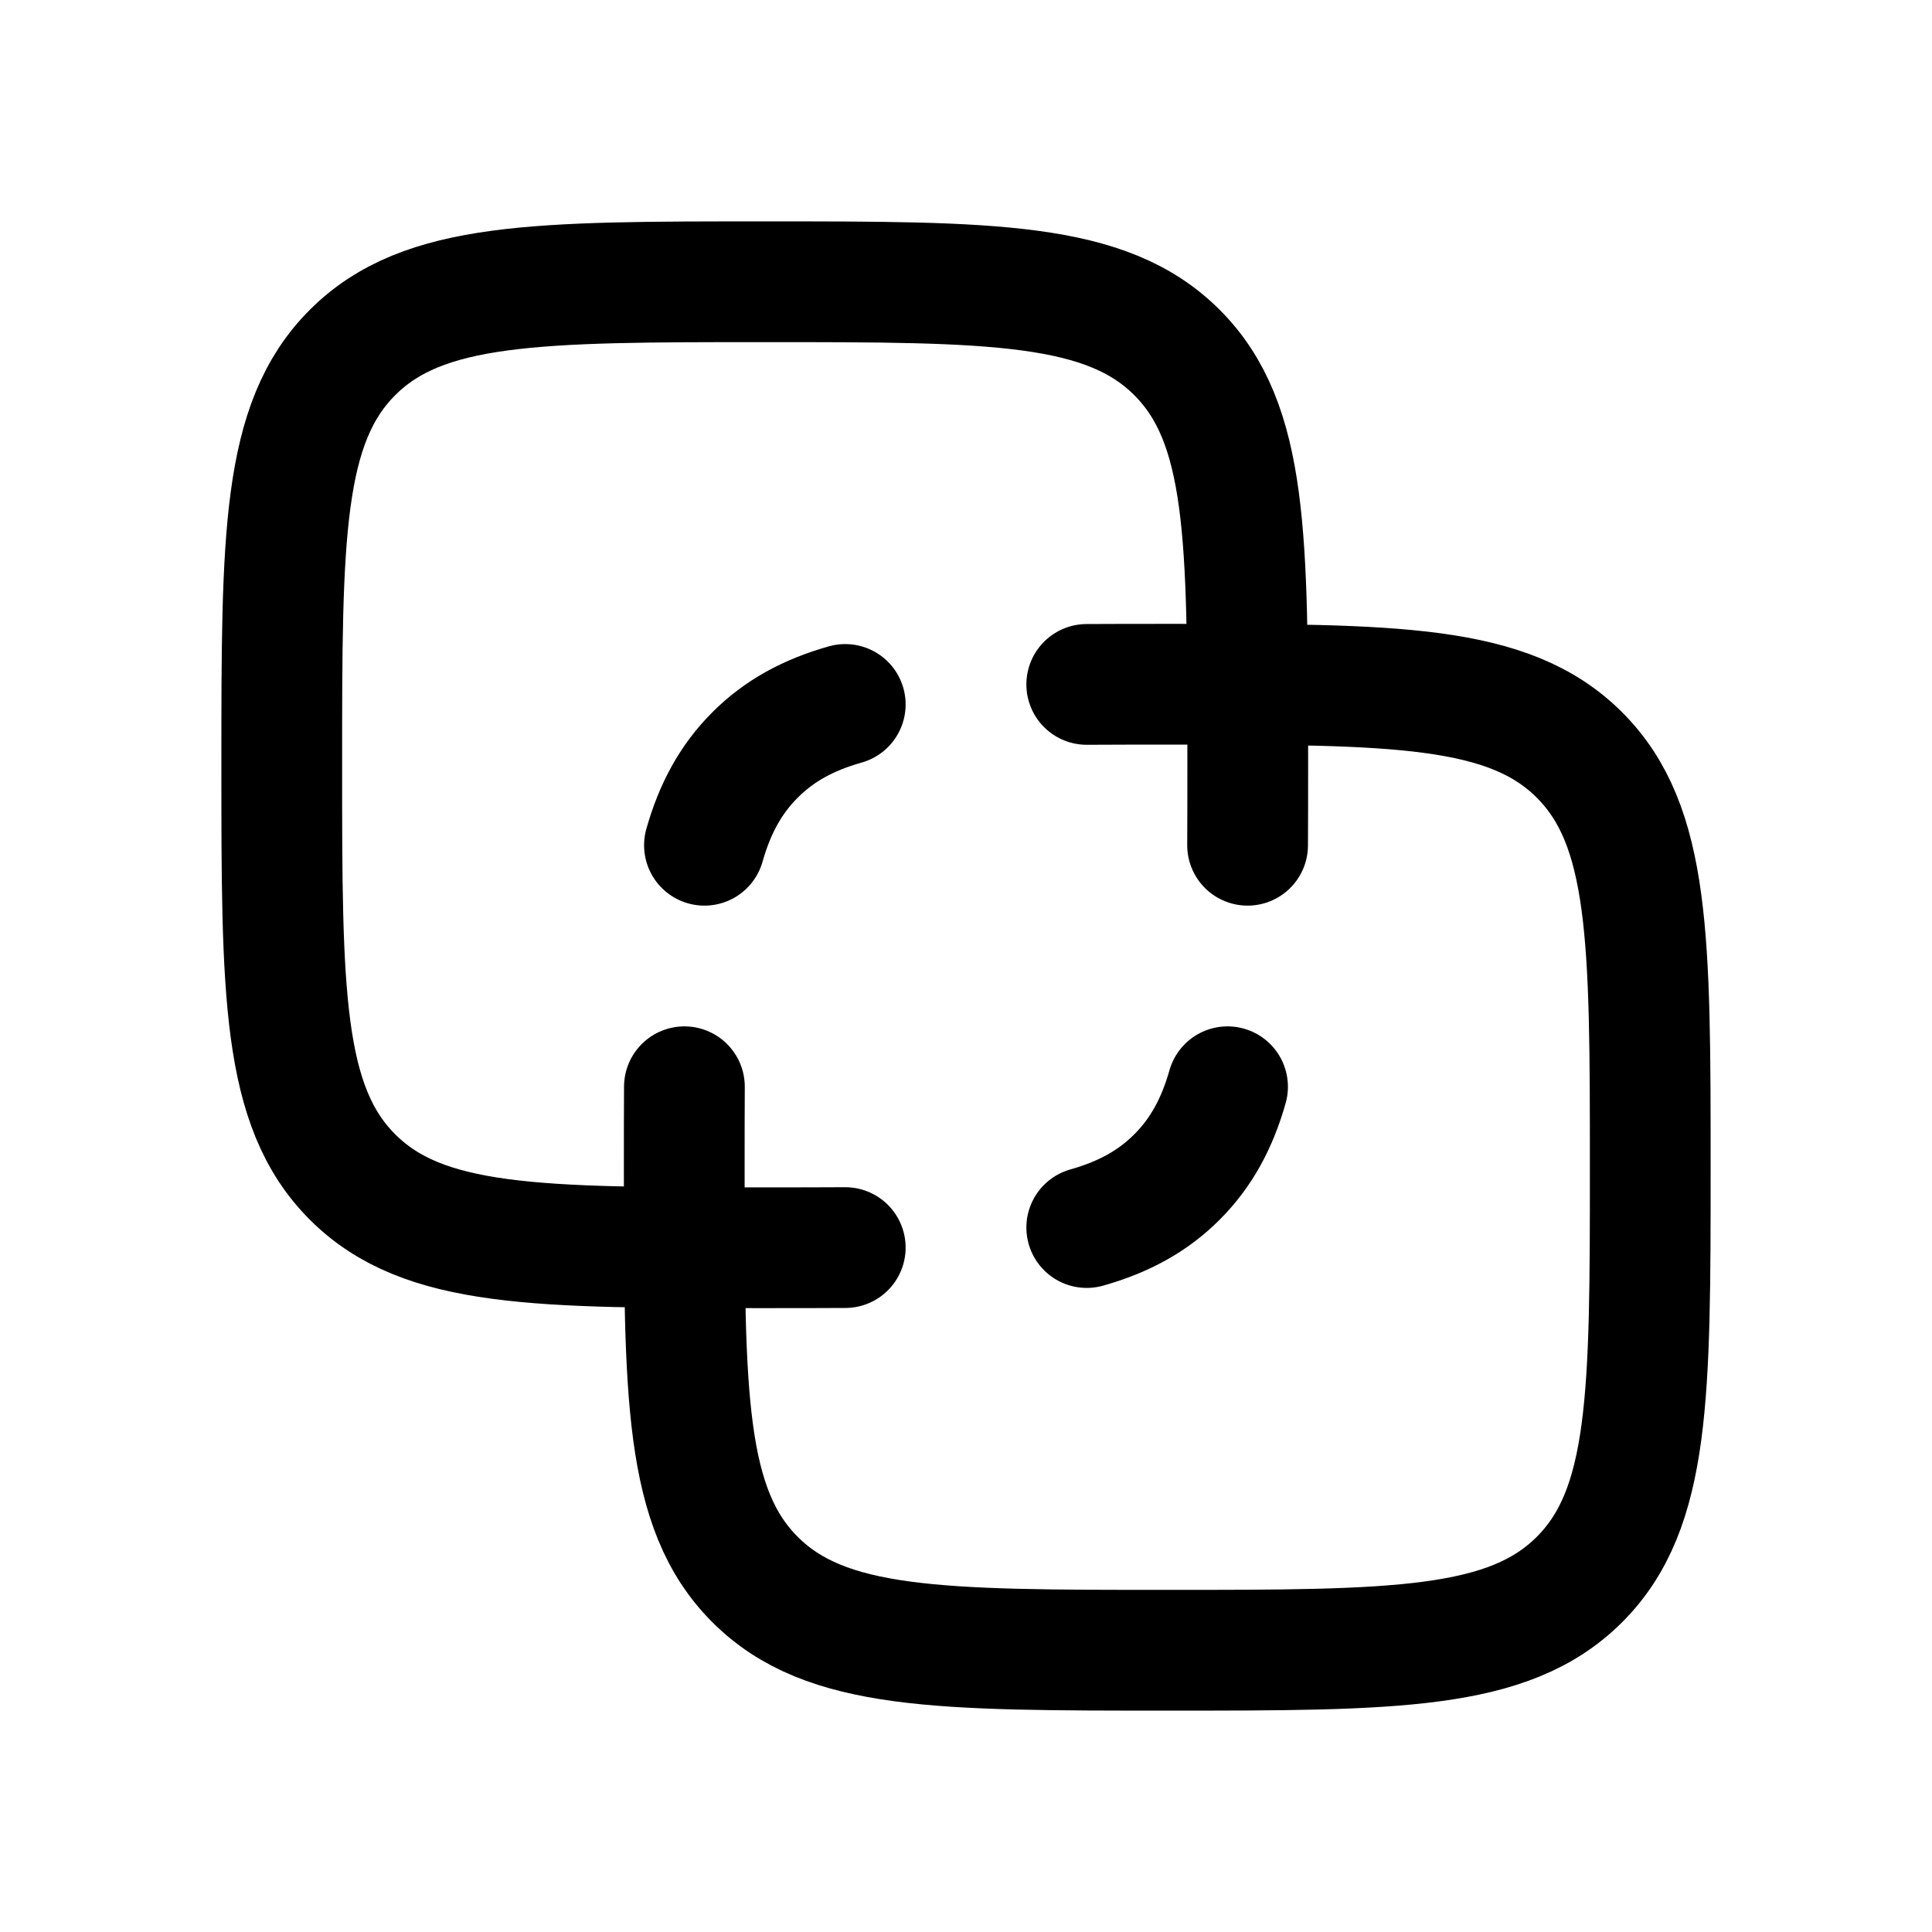 <svg xmlns="http://www.w3.org/2000/svg" width="24" height="24" viewBox="0 0 24 24" fill="none">
    <path stroke="currentColor" stroke-linecap="round" stroke-width="1.5" d="M10.5 8.751c-.46.13-.822.328-1.121.628-.3.3-.498.662-.628 1.121M13.5 8.502c.312-.002.645-.002 1-.002 2.828 0 4.243 0 5.121.879.879.878.879 2.293.879 5.121 0 2.828 0 4.243-.879 5.121-.878.879-2.293.879-5.121.879-2.828 0-4.243 0-5.121-.879C8.5 18.743 8.5 17.328 8.5 14.5c0-.355 0-.688.002-1m1.998 1.998c-.312.002-.645.002-1 .002-2.828 0-4.243 0-5.121-.879C3.5 13.743 3.5 12.328 3.5 9.5c0-2.828 0-4.243.879-5.121C5.257 3.5 6.672 3.5 9.5 3.5c2.828 0 4.243 0 5.121.879.879.878.879 2.293.879 5.121 0 .355 0 .688-.002 1M13.5 15.249c.46-.13.822-.328 1.121-.628.3-.3.498-.662.628-1.121"/>
</svg>